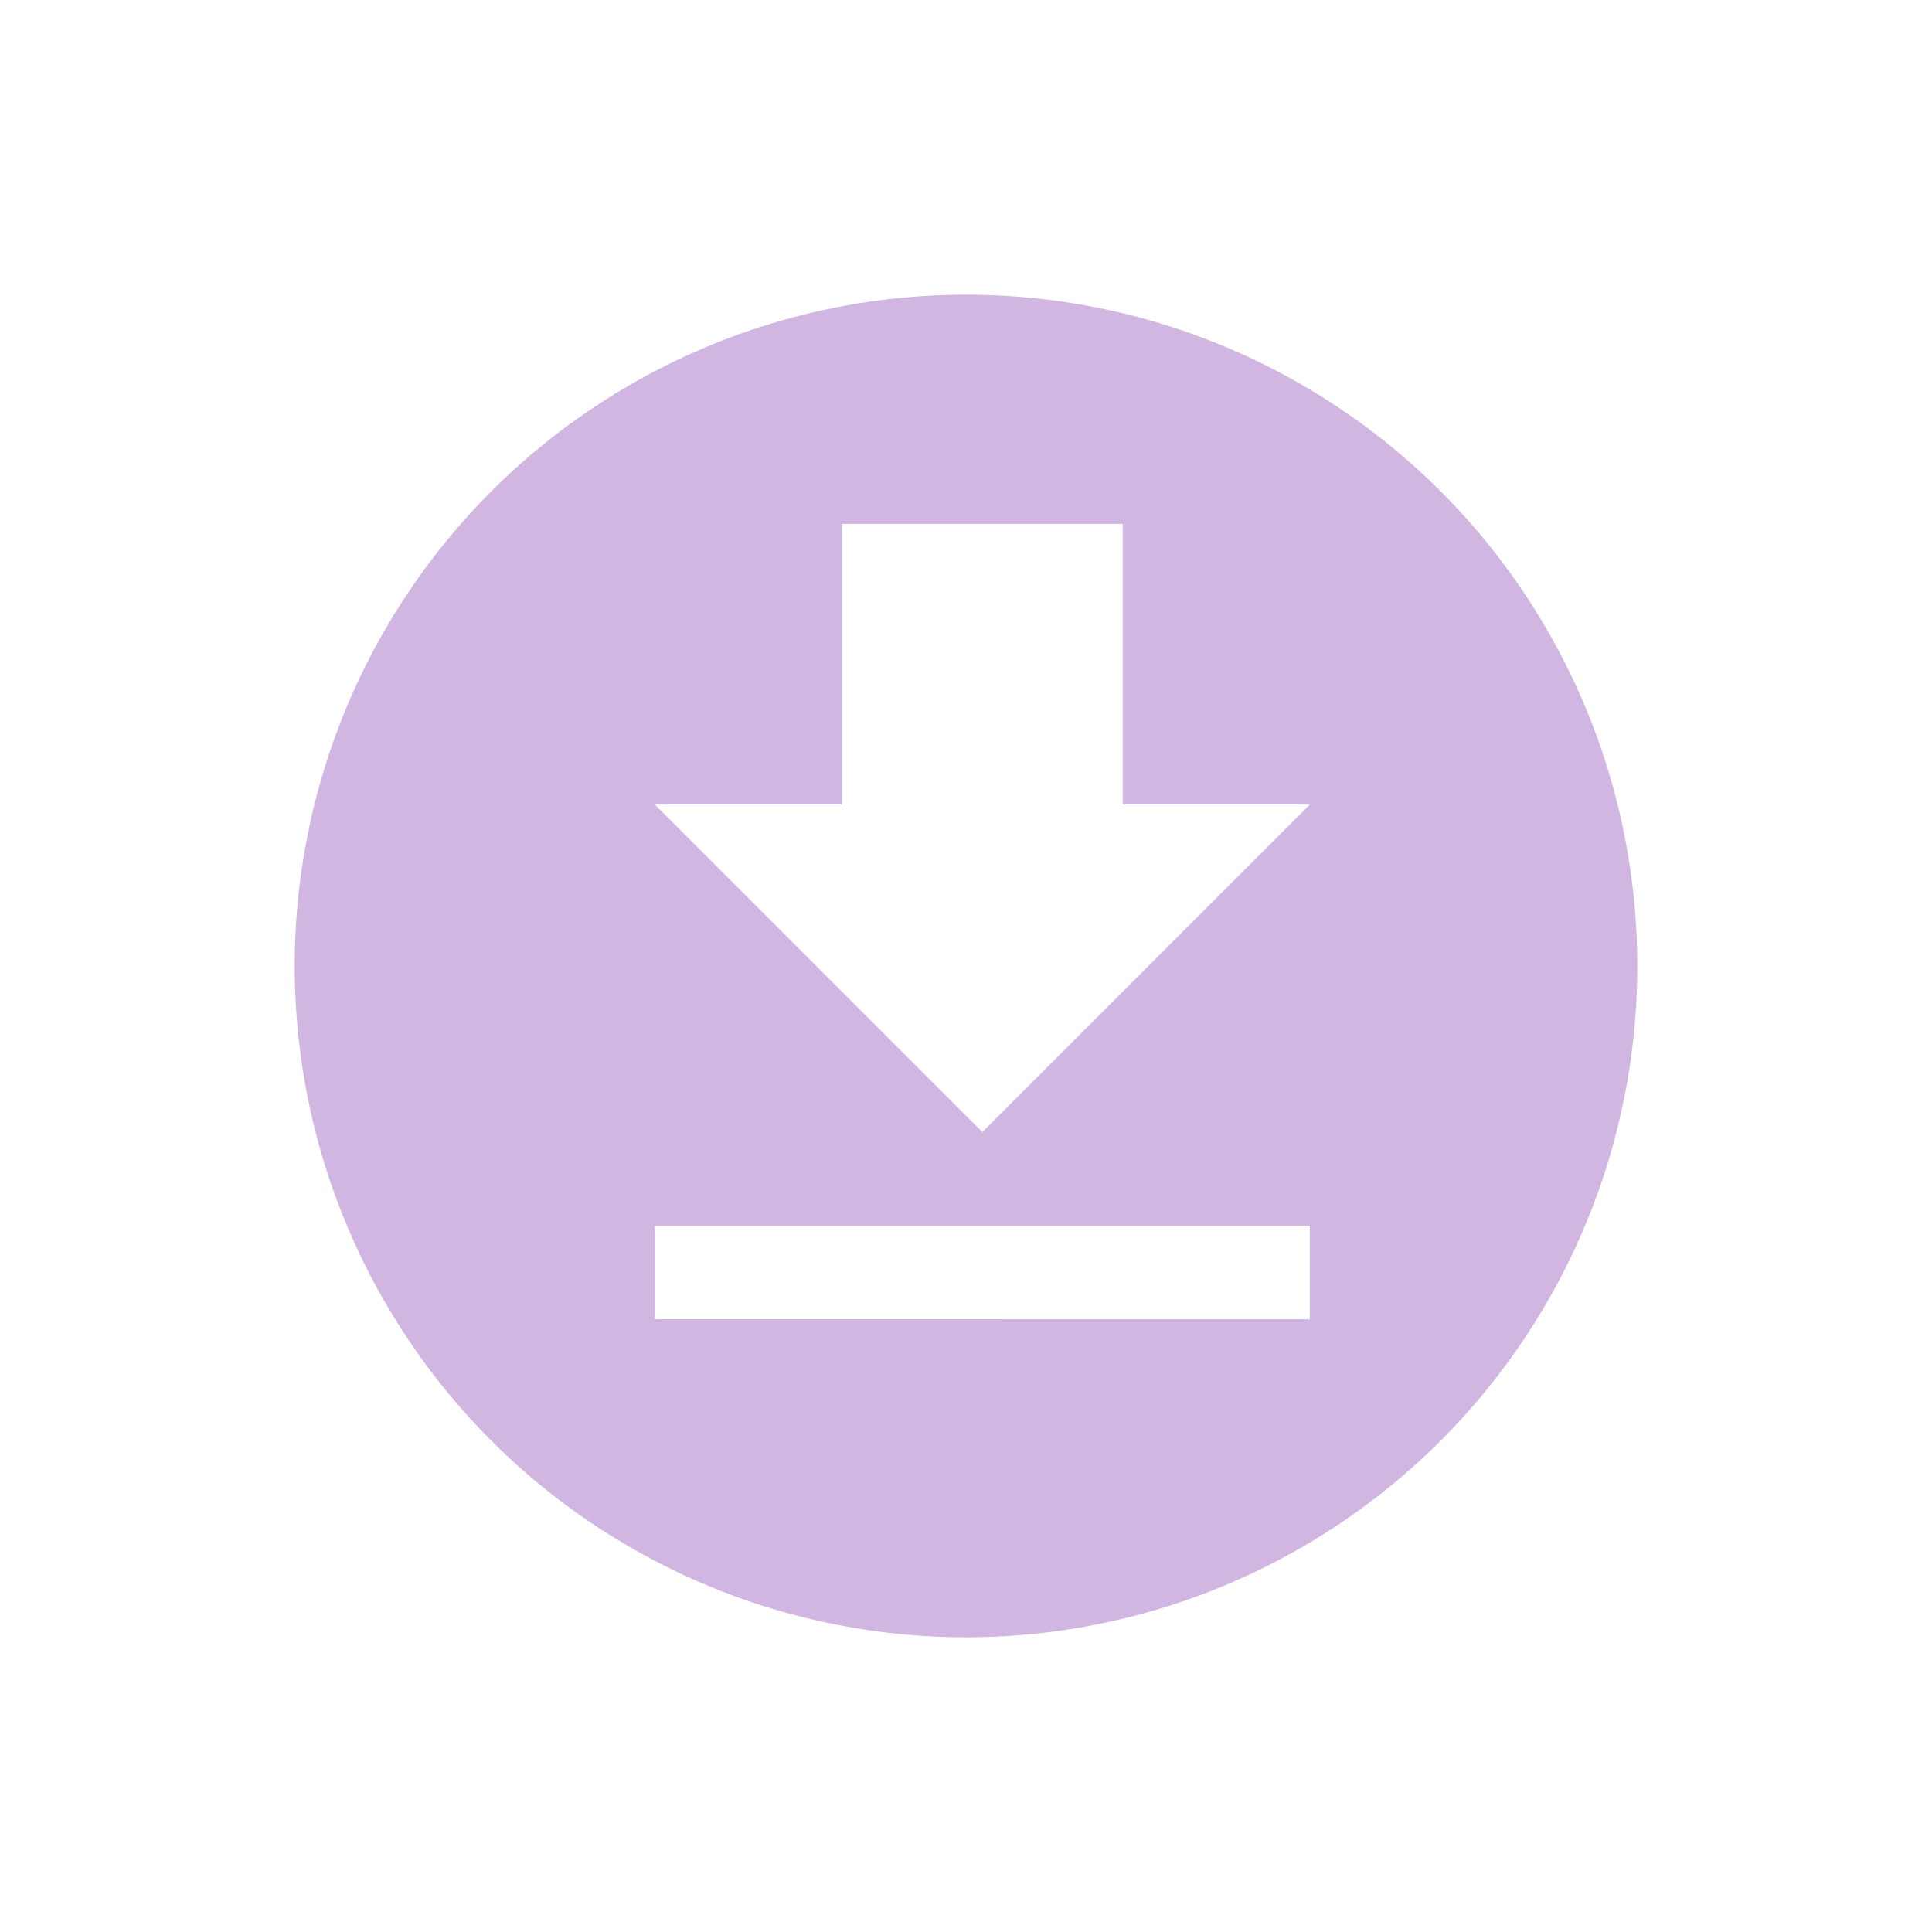 <svg xmlns="http://www.w3.org/2000/svg" xmlns:xlink="http://www.w3.org/1999/xlink" width="59" height="59" viewBox="0 0 59 59">
  <defs>
    <filter id="Ellipse_16" x="0" y="0" width="59" height="59" filterUnits="userSpaceOnUse">
      <feOffset dy="3" input="SourceAlpha"/>
      <feGaussianBlur stdDeviation="3" result="blur"/>
      <feFlood flood-opacity="0.161"/>
      <feComposite operator="in" in2="blur"/>
      <feComposite in="SourceGraphic"/>
    </filter>
  </defs>
  <g id="Group_200" data-name="Group 200" transform="translate(-1094 -405)">
    <g transform="matrix(1, 0, 0, 1, 1094, 405)" filter="url(#Ellipse_16)">
      <circle id="Ellipse_16-2" data-name="Ellipse 16" cx="20.5" cy="20.5" r="20.5" transform="translate(9 6)" fill="#d1b6e1"/>
    </g>
    <path id="ic_file_download_24px" d="M25,11.571H19.286V3H10.714v8.571H5l10,10ZM5,24.429v2.857H25V24.429Z" transform="translate(1109 418)" fill="#fff"/>
  </g>
</svg>
